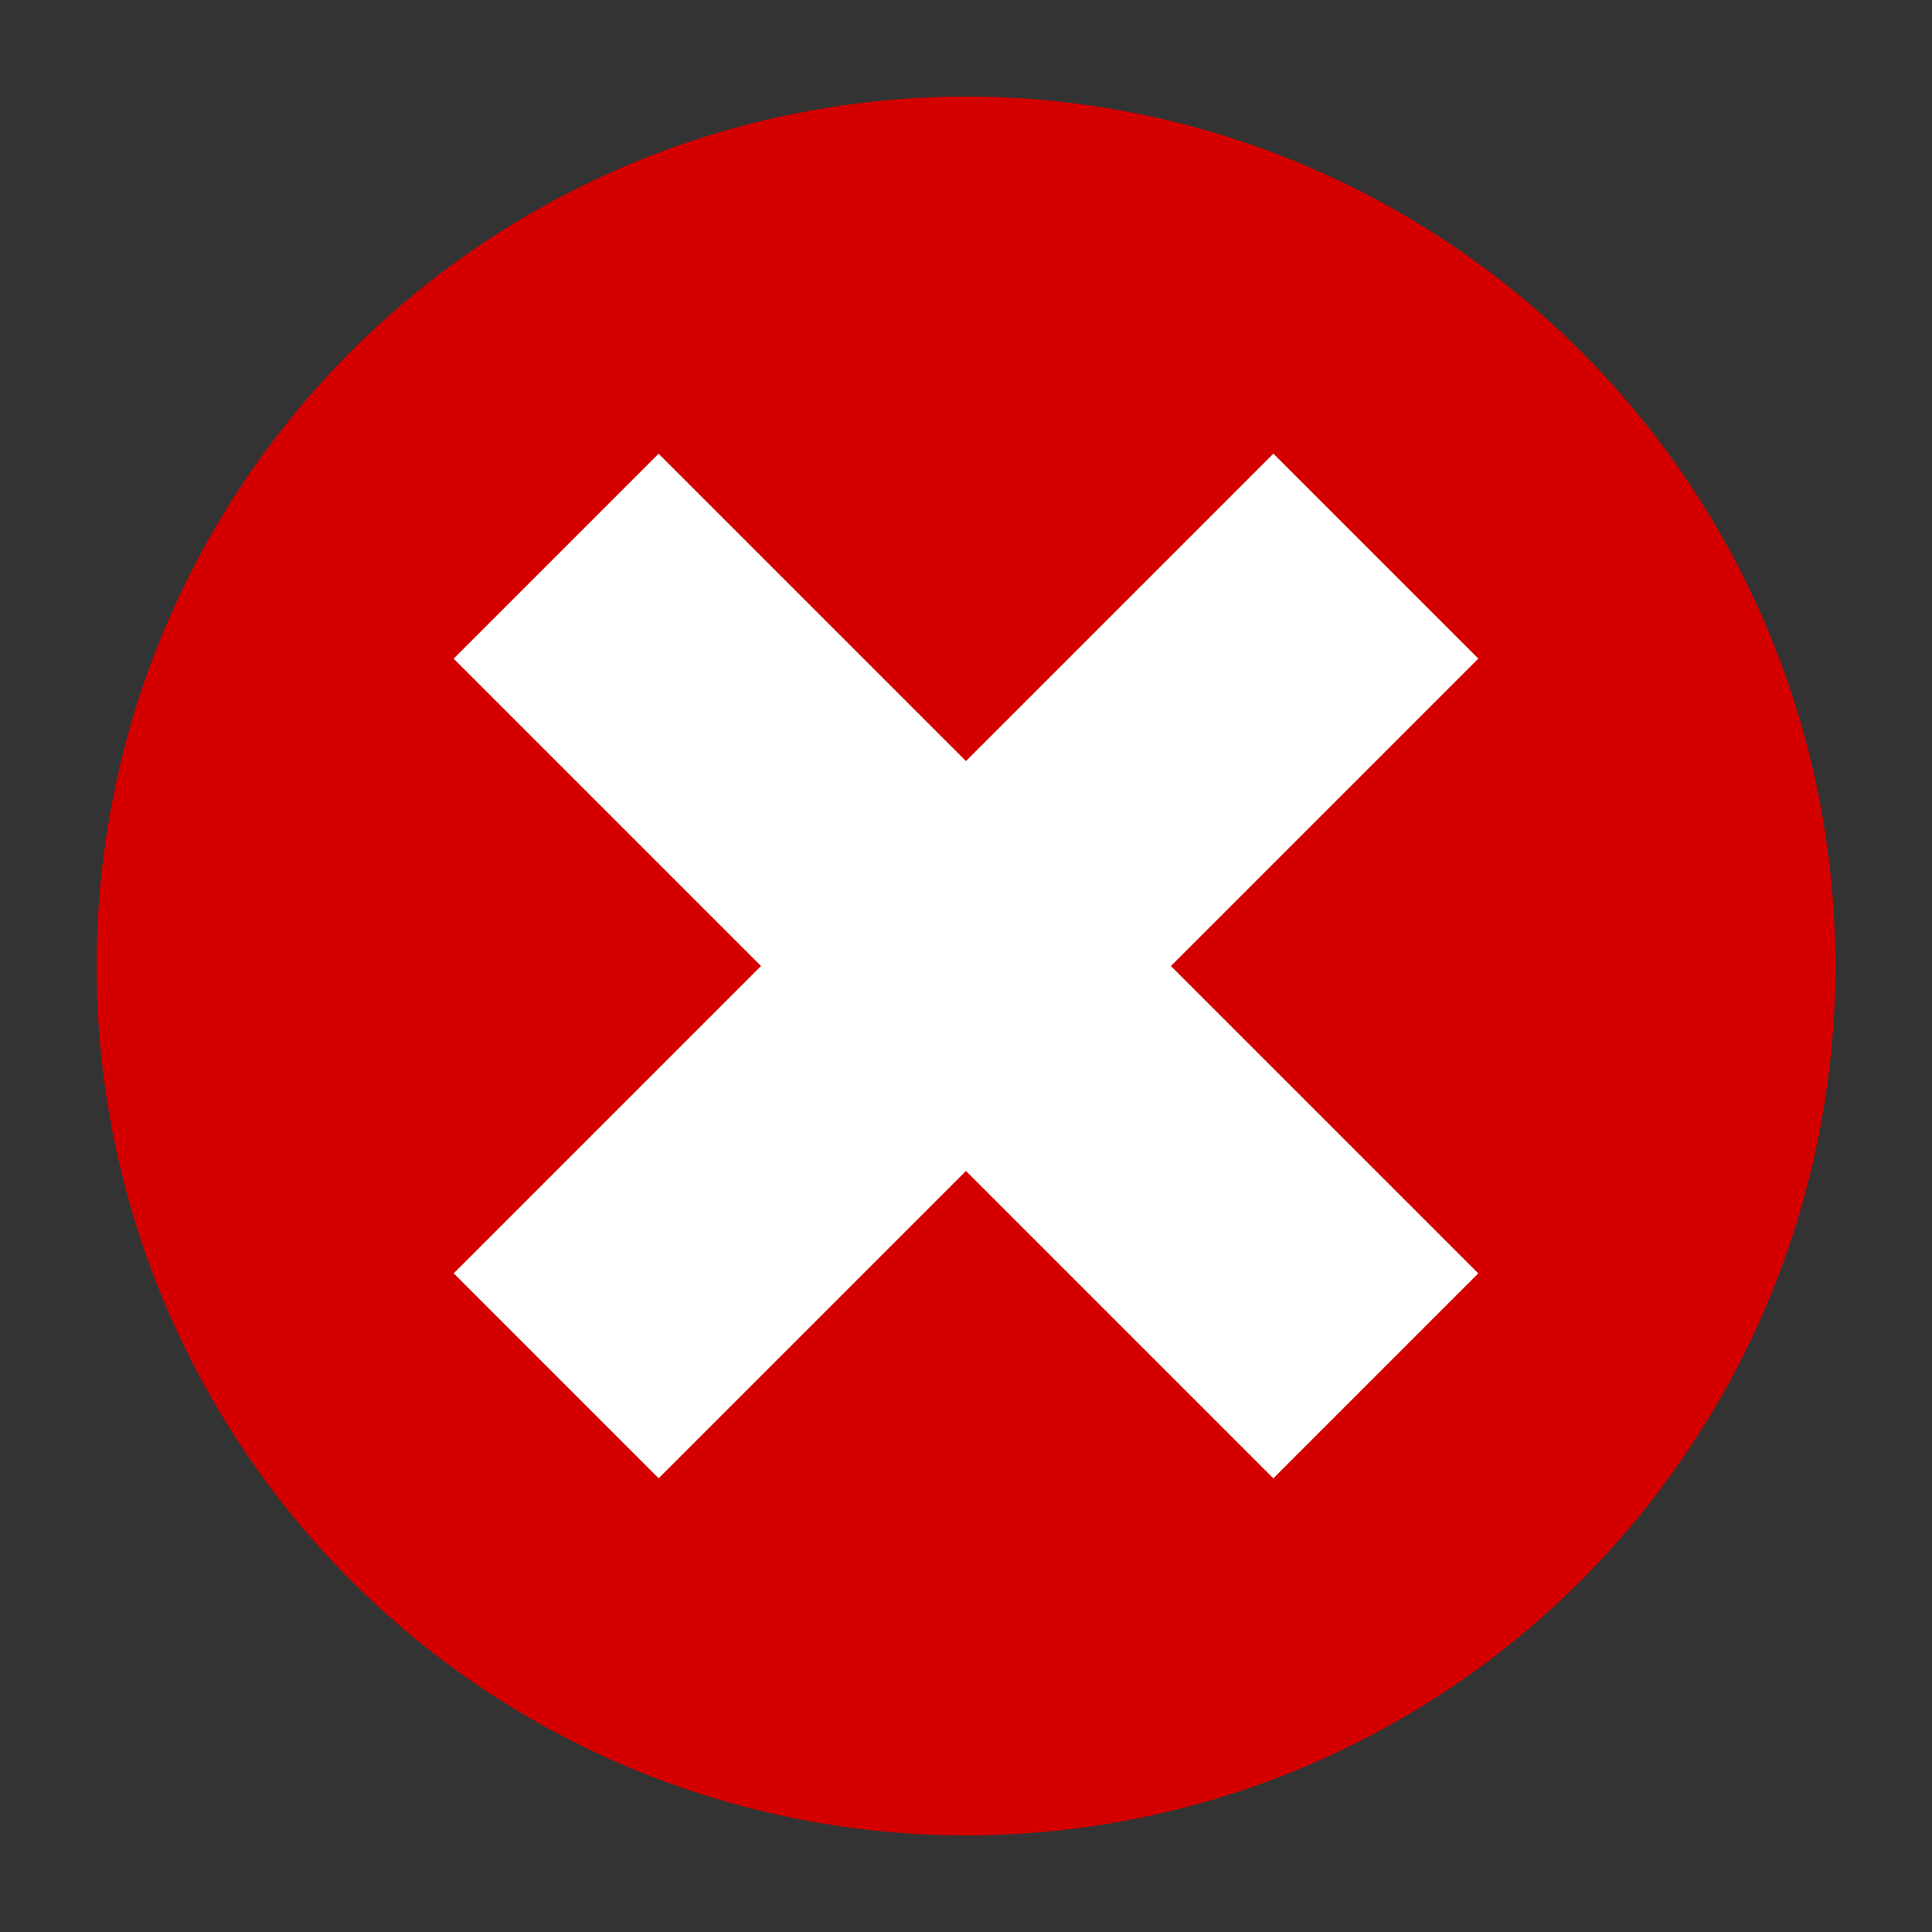 <?xml version="1.0" encoding="UTF-8" standalone="no"?>
<svg
   xmlns:dc="http://purl.org/dc/elements/1.1/"
   xmlns:cc="http://creativecommons.org/ns#"
   xmlns:rdf="http://www.w3.org/1999/02/22-rdf-syntax-ns#"
   xmlns:svg="http://www.w3.org/2000/svg"
   xmlns="http://www.w3.org/2000/svg"
   xmlns:sodipodi="http://sodipodi.sourceforge.net/DTD/sodipodi-0.dtd"
   xmlns:inkscape="http://www.inkscape.org/namespaces/inkscape"
   sodipodi:docname="error.svg"
   inkscape:version="1.0 (4035a4fb49, 2020-05-01)"
   id="svg856"
   version="1.1"
   viewBox="0 0 26.458 26.458"
   height="100"
   width="100">
  <rect x="0" y="0" width="26.458" height="26.458" fill="#333333" stroke="none"/>
  <defs
     id="defs850" />
  <sodipodi:namedview
     inkscape:window-maximized="0"
     inkscape:window-y="143"
     inkscape:window-x="275"
     inkscape:window-height="997"
     inkscape:window-width="1481"
     units="px"
     showgrid="false"
     inkscape:document-rotation="0"
     inkscape:current-layer="layer1"
     inkscape:document-units="mm"
     inkscape:cy="64.978973"
     inkscape:cx="55.487992"
     inkscape:zoom="2.8"
     inkscape:pageshadow="2"
     inkscape:pageopacity="0.0"
     borderopacity="1.0"
     bordercolor="#666666"
     pagecolor="#ffffff"
     id="base" />
  <g
     id="layer1"
     inkscape:groupmode="layer"
     inkscape:label="Ebene 1">
    <circle
       r="11.906"
       cy="13.229"
       cx="13.229"
       id="path1419"
       style="opacity:0.999;fill:#d40000;stroke-width:1.437" />
    <rect
       transform="rotate(45)"
       y="-7.938"
       x="16.724"
       height="15.875"
       width="3.969"
       id="rect1421"
       style="opacity:0.999;fill:#ffffff;stroke-width:1.805" />
    <rect
       style="opacity:0.999;fill:#ffffff;stroke-width:1.805"
       id="rect1421-7"
       width="3.969"
       height="15.875"
       x="-1.984"
       y="-26.646"
       transform="rotate(135)" />
  </g>
</svg>
